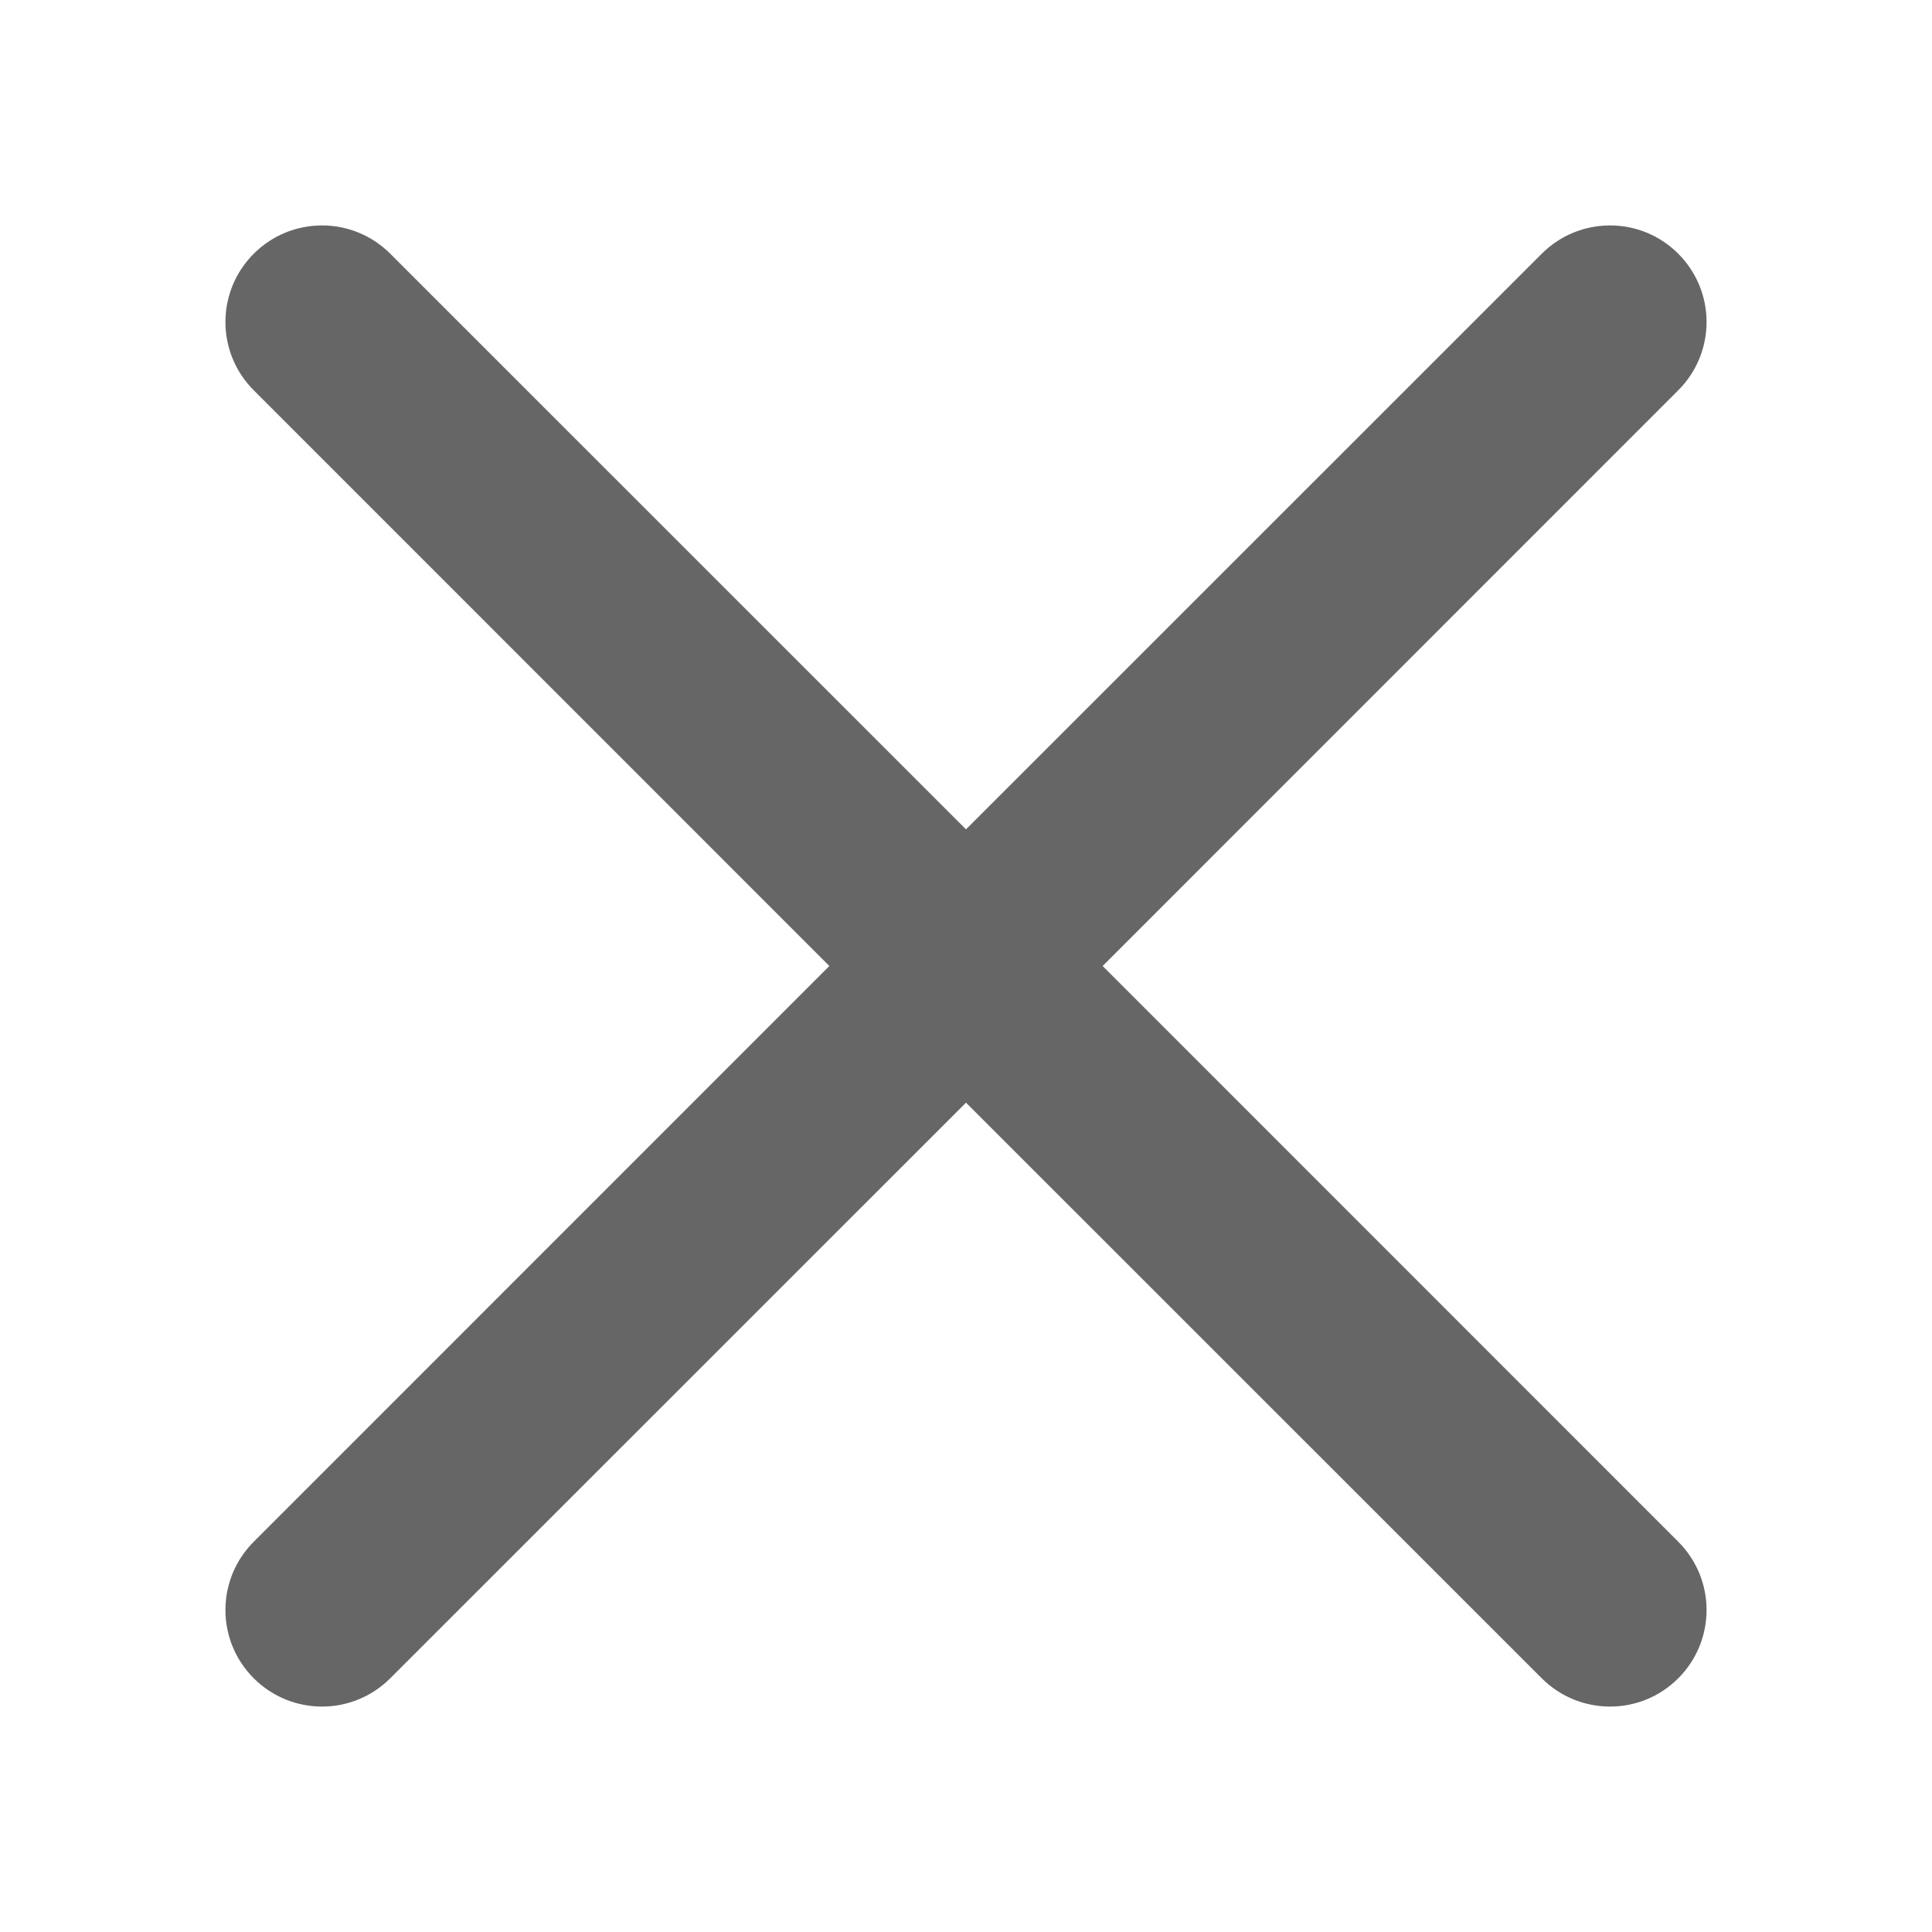 <svg width="15" height="15" viewBox="0 0 15 15" fill="none" xmlns="http://www.w3.org/2000/svg">
<path fill-rule="evenodd" clip-rule="evenodd" d="M13.03 3.03C13.323 2.737 13.323 2.263 13.03 1.97C12.738 1.677 12.263 1.677 11.97 1.97L7.5 6.439L3.03 1.97C2.737 1.677 2.263 1.677 1.97 1.97C1.677 2.263 1.677 2.737 1.97 3.03L6.439 7.5L1.97 11.97C1.677 12.263 1.677 12.737 1.97 13.03C2.263 13.323 2.737 13.323 3.03 13.03L7.5 8.561L11.97 13.03C12.263 13.323 12.738 13.323 13.03 13.03C13.323 12.737 13.323 12.263 13.03 11.97L8.561 7.5L13.03 3.03Z" fill="black" fill-opacity="0.6"/>
</svg>
